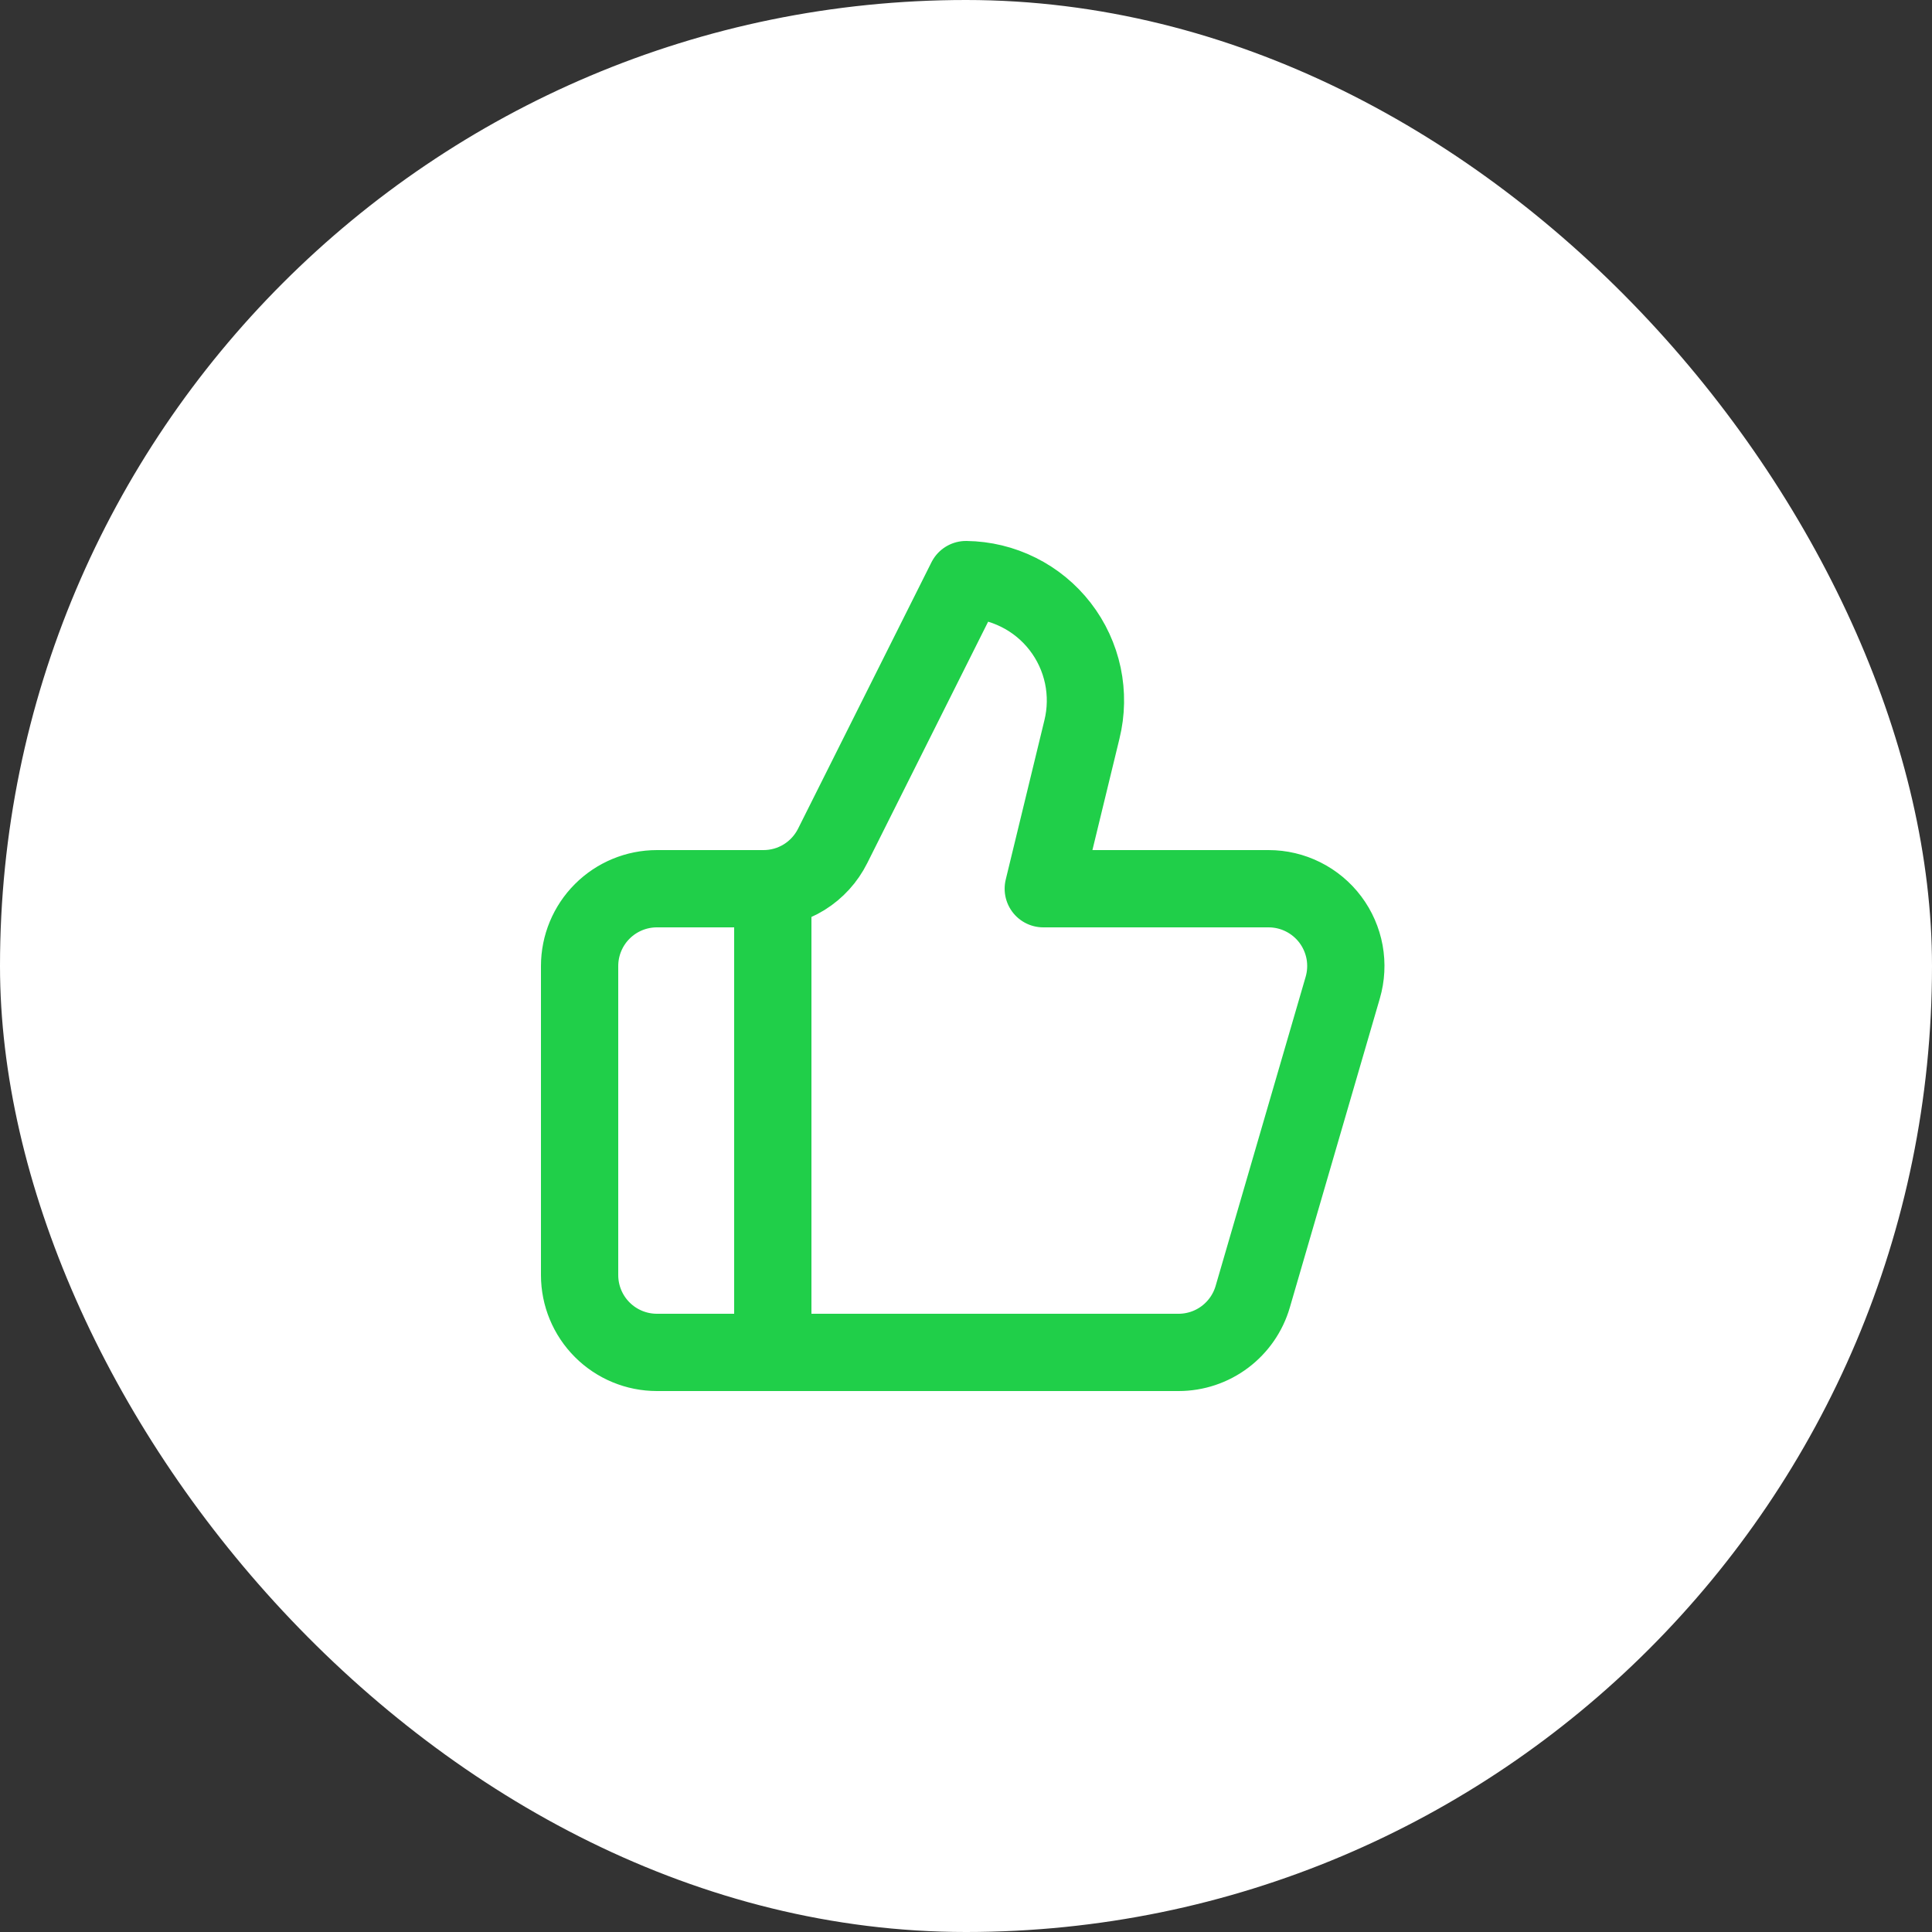 <svg width="50" height="50" viewBox="0 0 50 50" fill="none" xmlns="http://www.w3.org/2000/svg">
<rect x="0" y="0" width="50" height="50" fill="#333333" stroke="none"/>
<rect width="50" height="50" rx="25" fill="white"/>
<path d="M20 23V35M28 18.88L27 23H32.83C33.141 23 33.447 23.072 33.724 23.211C34.002 23.35 34.244 23.552 34.43 23.8C34.616 24.048 34.742 24.337 34.798 24.642C34.853 24.948 34.837 25.262 34.75 25.56L32.42 33.56C32.299 33.975 32.046 34.34 31.7 34.6C31.354 34.86 30.933 35 30.5 35H17C16.47 35 15.961 34.789 15.586 34.414C15.211 34.039 15 33.53 15 33V25C15 24.47 15.211 23.961 15.586 23.586C15.961 23.211 16.47 23 17 23H19.76C20.132 23 20.497 22.896 20.813 22.7C21.129 22.504 21.384 22.223 21.55 21.89L25 15C25.472 15.006 25.936 15.118 26.358 15.329C26.78 15.539 27.149 15.842 27.437 16.215C27.726 16.588 27.926 17.022 28.024 17.483C28.121 17.945 28.113 18.422 28 18.88Z" stroke="#20CF49" stroke-width="2" stroke-linecap="round" stroke-linejoin="round"/>
</svg>
